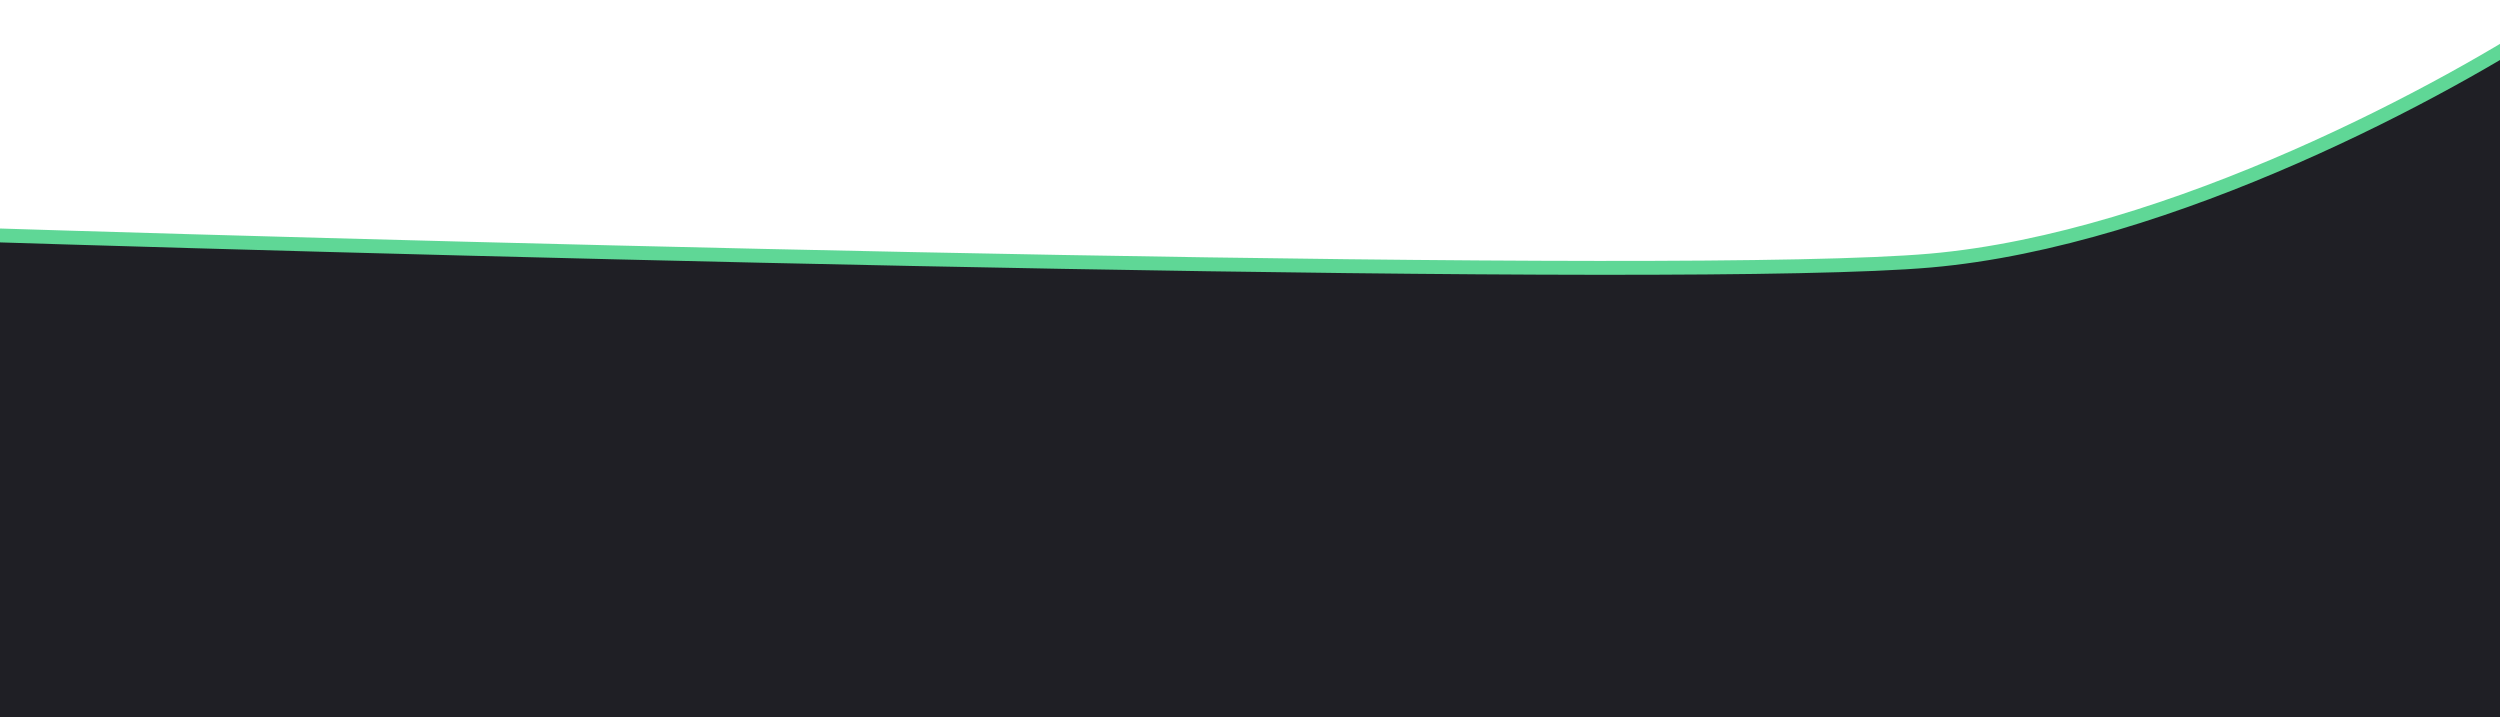 <svg width="1440" height="413" viewBox="0 0 1440 413" fill="none" xmlns="http://www.w3.org/2000/svg">
<path d="M1111.79 150.096C972.589 162.292 295.929 145.015 -25 134.852V443H1475V8C1411.93 50.284 1251 137.901 1111.79 150.096Z" fill="#1F1F25" stroke="#5FD796" stroke-width="8"/>
</svg>
